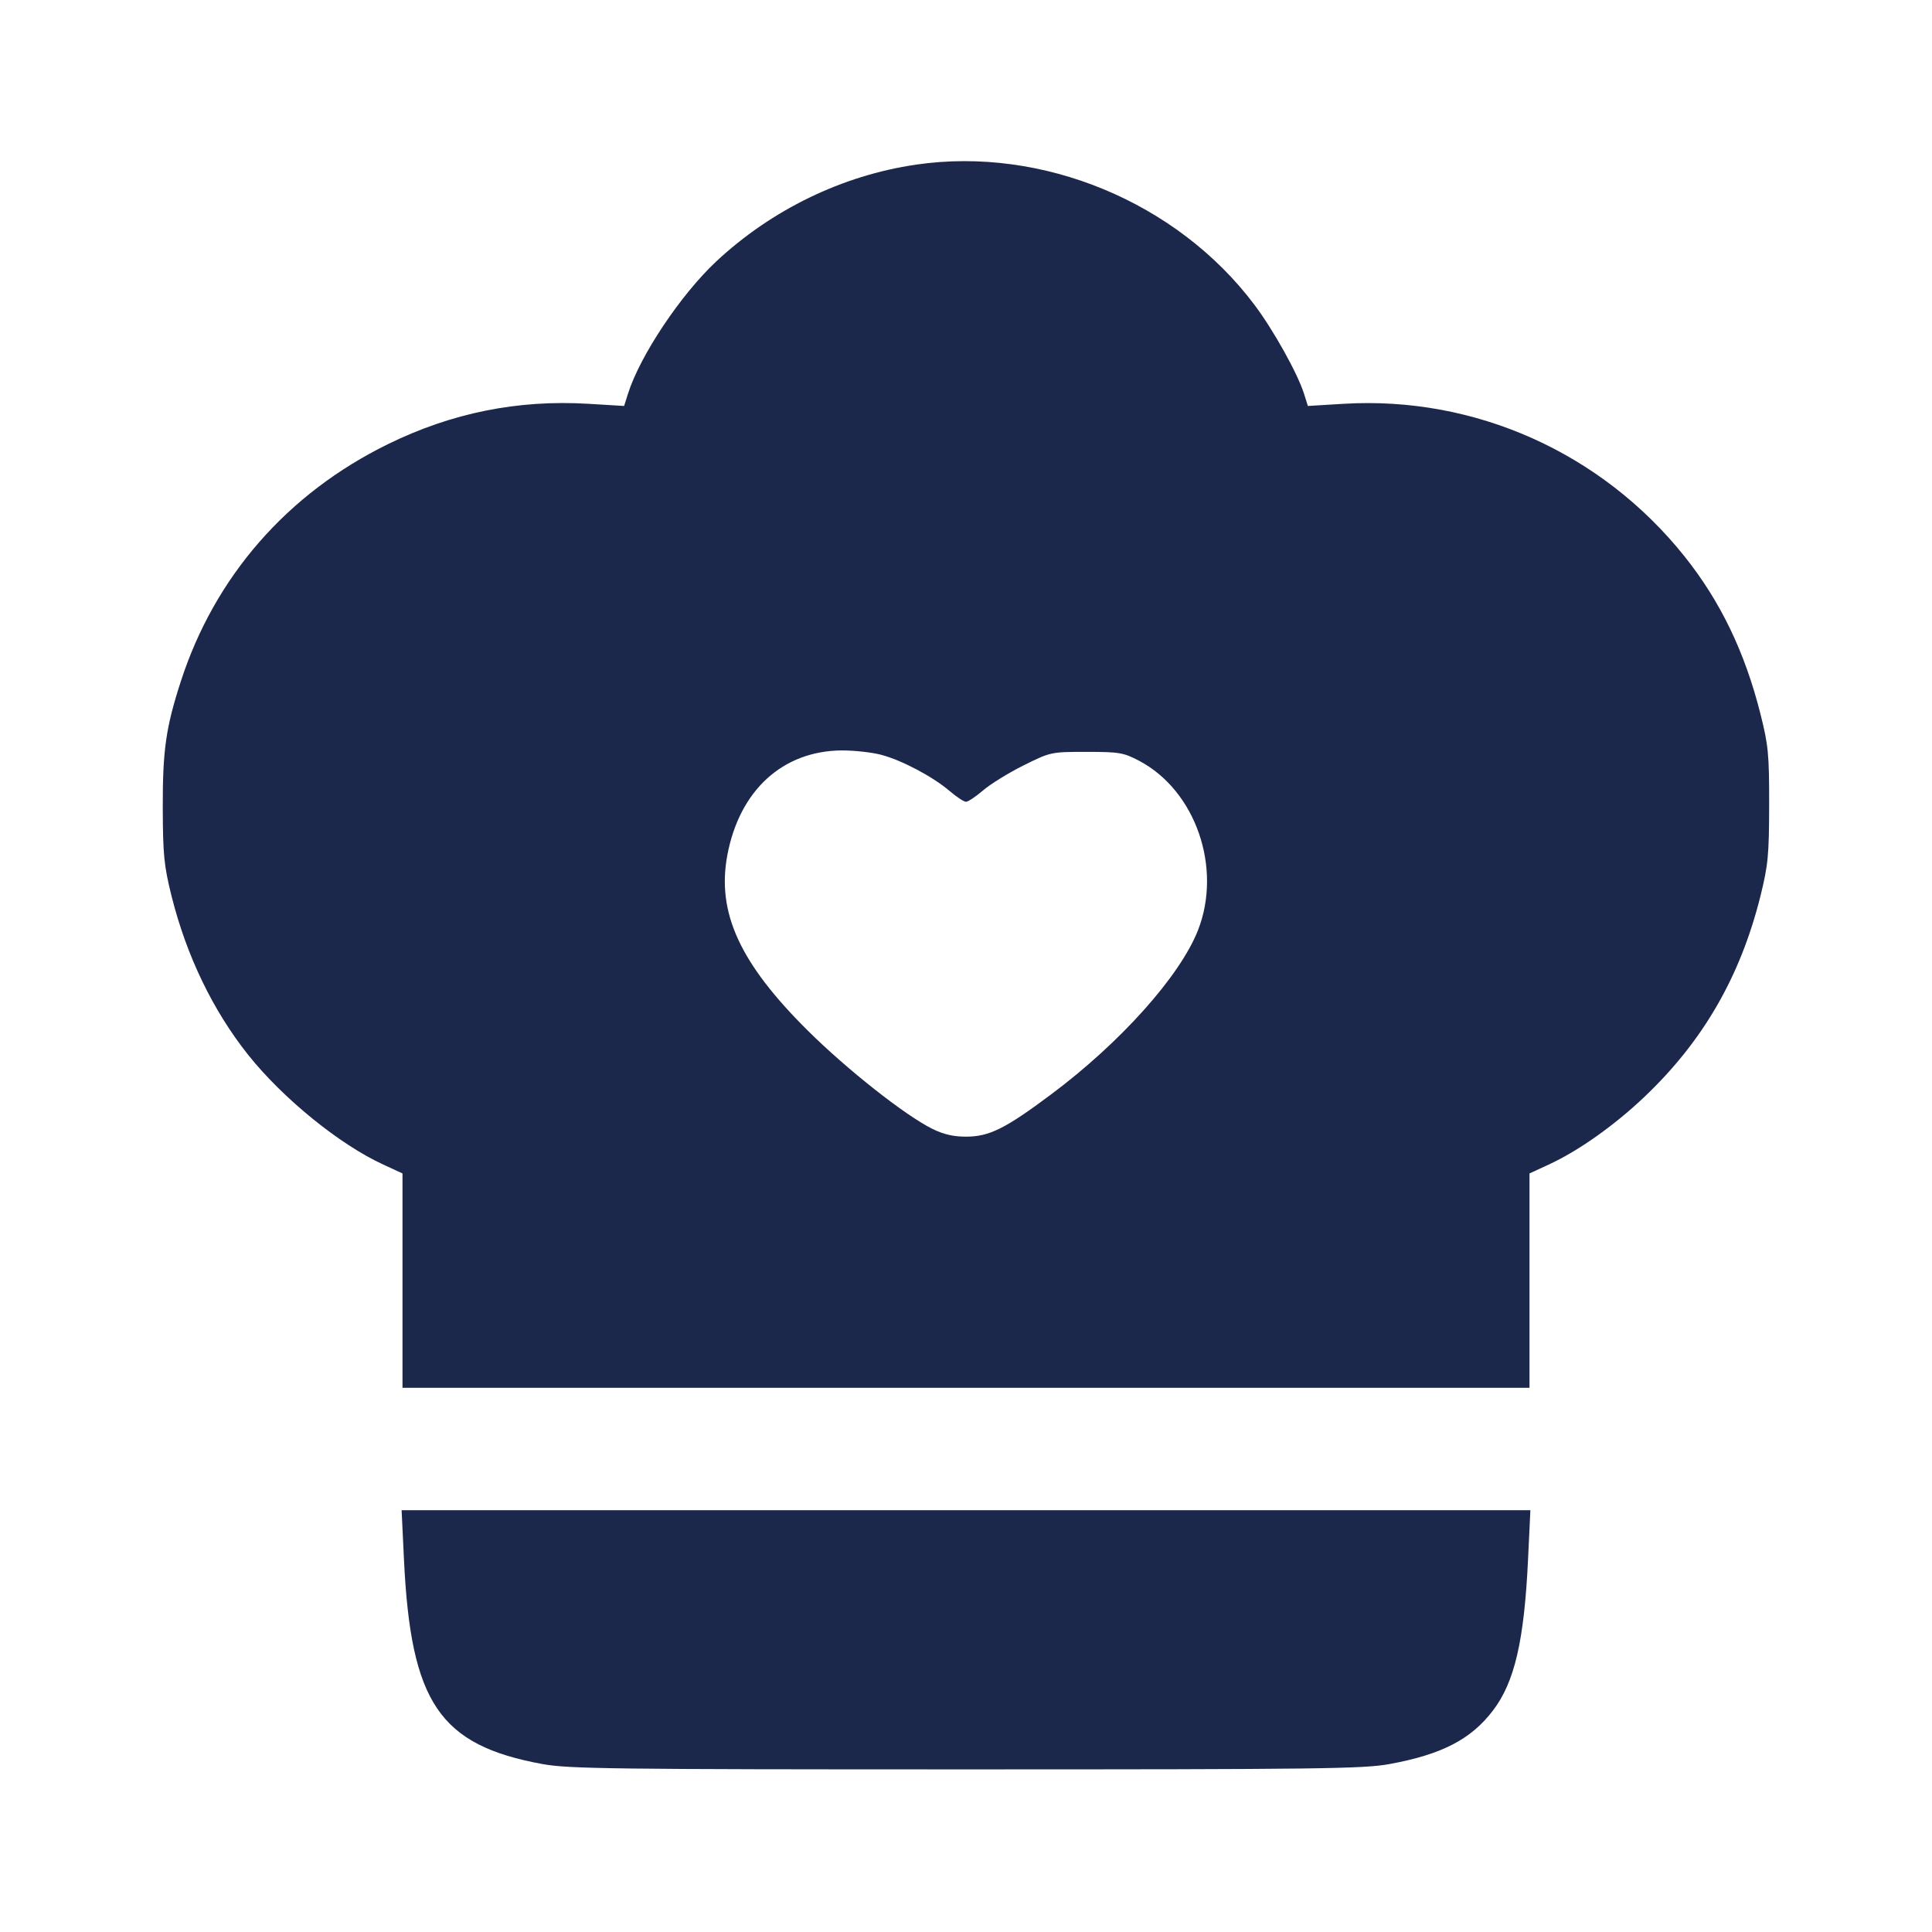 <svg width="24" height="24" viewBox="0 0 24 24" fill="none" xmlns="http://www.w3.org/2000/svg"><path d="M11.381 2.045 C 10.465 2.178,9.587 2.604,8.897 3.248 C 8.455 3.662,7.951 4.417,7.801 4.891 L 7.753 5.043 7.306 5.016 C 6.431 4.964,5.612 5.129,4.820 5.517 C 3.568 6.131,2.668 7.162,2.246 8.465 C 2.060 9.039,2.020 9.321,2.022 10.040 C 2.024 10.619,2.037 10.753,2.131 11.131 C 2.317 11.874,2.644 12.552,3.083 13.104 C 3.514 13.645,4.220 14.219,4.762 14.467 L 5.000 14.577 5.000 15.908 L 5.000 17.240 12.000 17.240 L 19.000 17.240 19.000 15.908 L 19.000 14.577 19.238 14.467 C 19.602 14.300,20.047 13.986,20.420 13.633 C 21.153 12.939,21.618 12.136,21.869 11.131 C 21.964 10.747,21.976 10.624,21.977 10.000 C 21.978 9.370,21.967 9.257,21.869 8.869 C 21.676 8.102,21.373 7.472,20.926 6.912 C 19.898 5.624,18.325 4.919,16.694 5.016 L 16.247 5.043 16.199 4.891 C 16.119 4.638,15.818 4.098,15.582 3.785 C 14.623 2.510,12.949 1.816,11.381 2.045 M10.945 9.376 C 11.203 9.444,11.588 9.648,11.795 9.825 C 11.882 9.899,11.974 9.960,12.000 9.960 C 12.026 9.960,12.122 9.896,12.214 9.817 C 12.305 9.739,12.532 9.599,12.717 9.507 C 13.051 9.341,13.057 9.340,13.497 9.340 C 13.904 9.340,13.957 9.349,14.151 9.451 C 14.853 9.821,15.186 10.783,14.881 11.558 C 14.657 12.126,13.920 12.950,13.060 13.593 C 12.488 14.021,12.288 14.120,12.000 14.120 C 11.841 14.120,11.718 14.091,11.578 14.021 C 11.239 13.852,10.520 13.284,10.034 12.802 C 9.190 11.964,8.902 11.337,9.035 10.624 C 9.186 9.817,9.724 9.326,10.460 9.322 C 10.614 9.322,10.832 9.346,10.945 9.376 M5.018 19.369 C 5.103 21.153,5.458 21.679,6.740 21.914 C 7.062 21.973,7.619 21.980,12.000 21.980 C 16.381 21.980,16.938 21.973,17.260 21.914 C 17.910 21.795,18.273 21.607,18.545 21.250 C 18.815 20.897,18.934 20.384,18.982 19.369 L 19.011 18.760 12.000 18.760 L 4.989 18.760 5.018 19.369 " fill="#1C274C" stroke="none" fill-rule="evenodd"></path></svg>